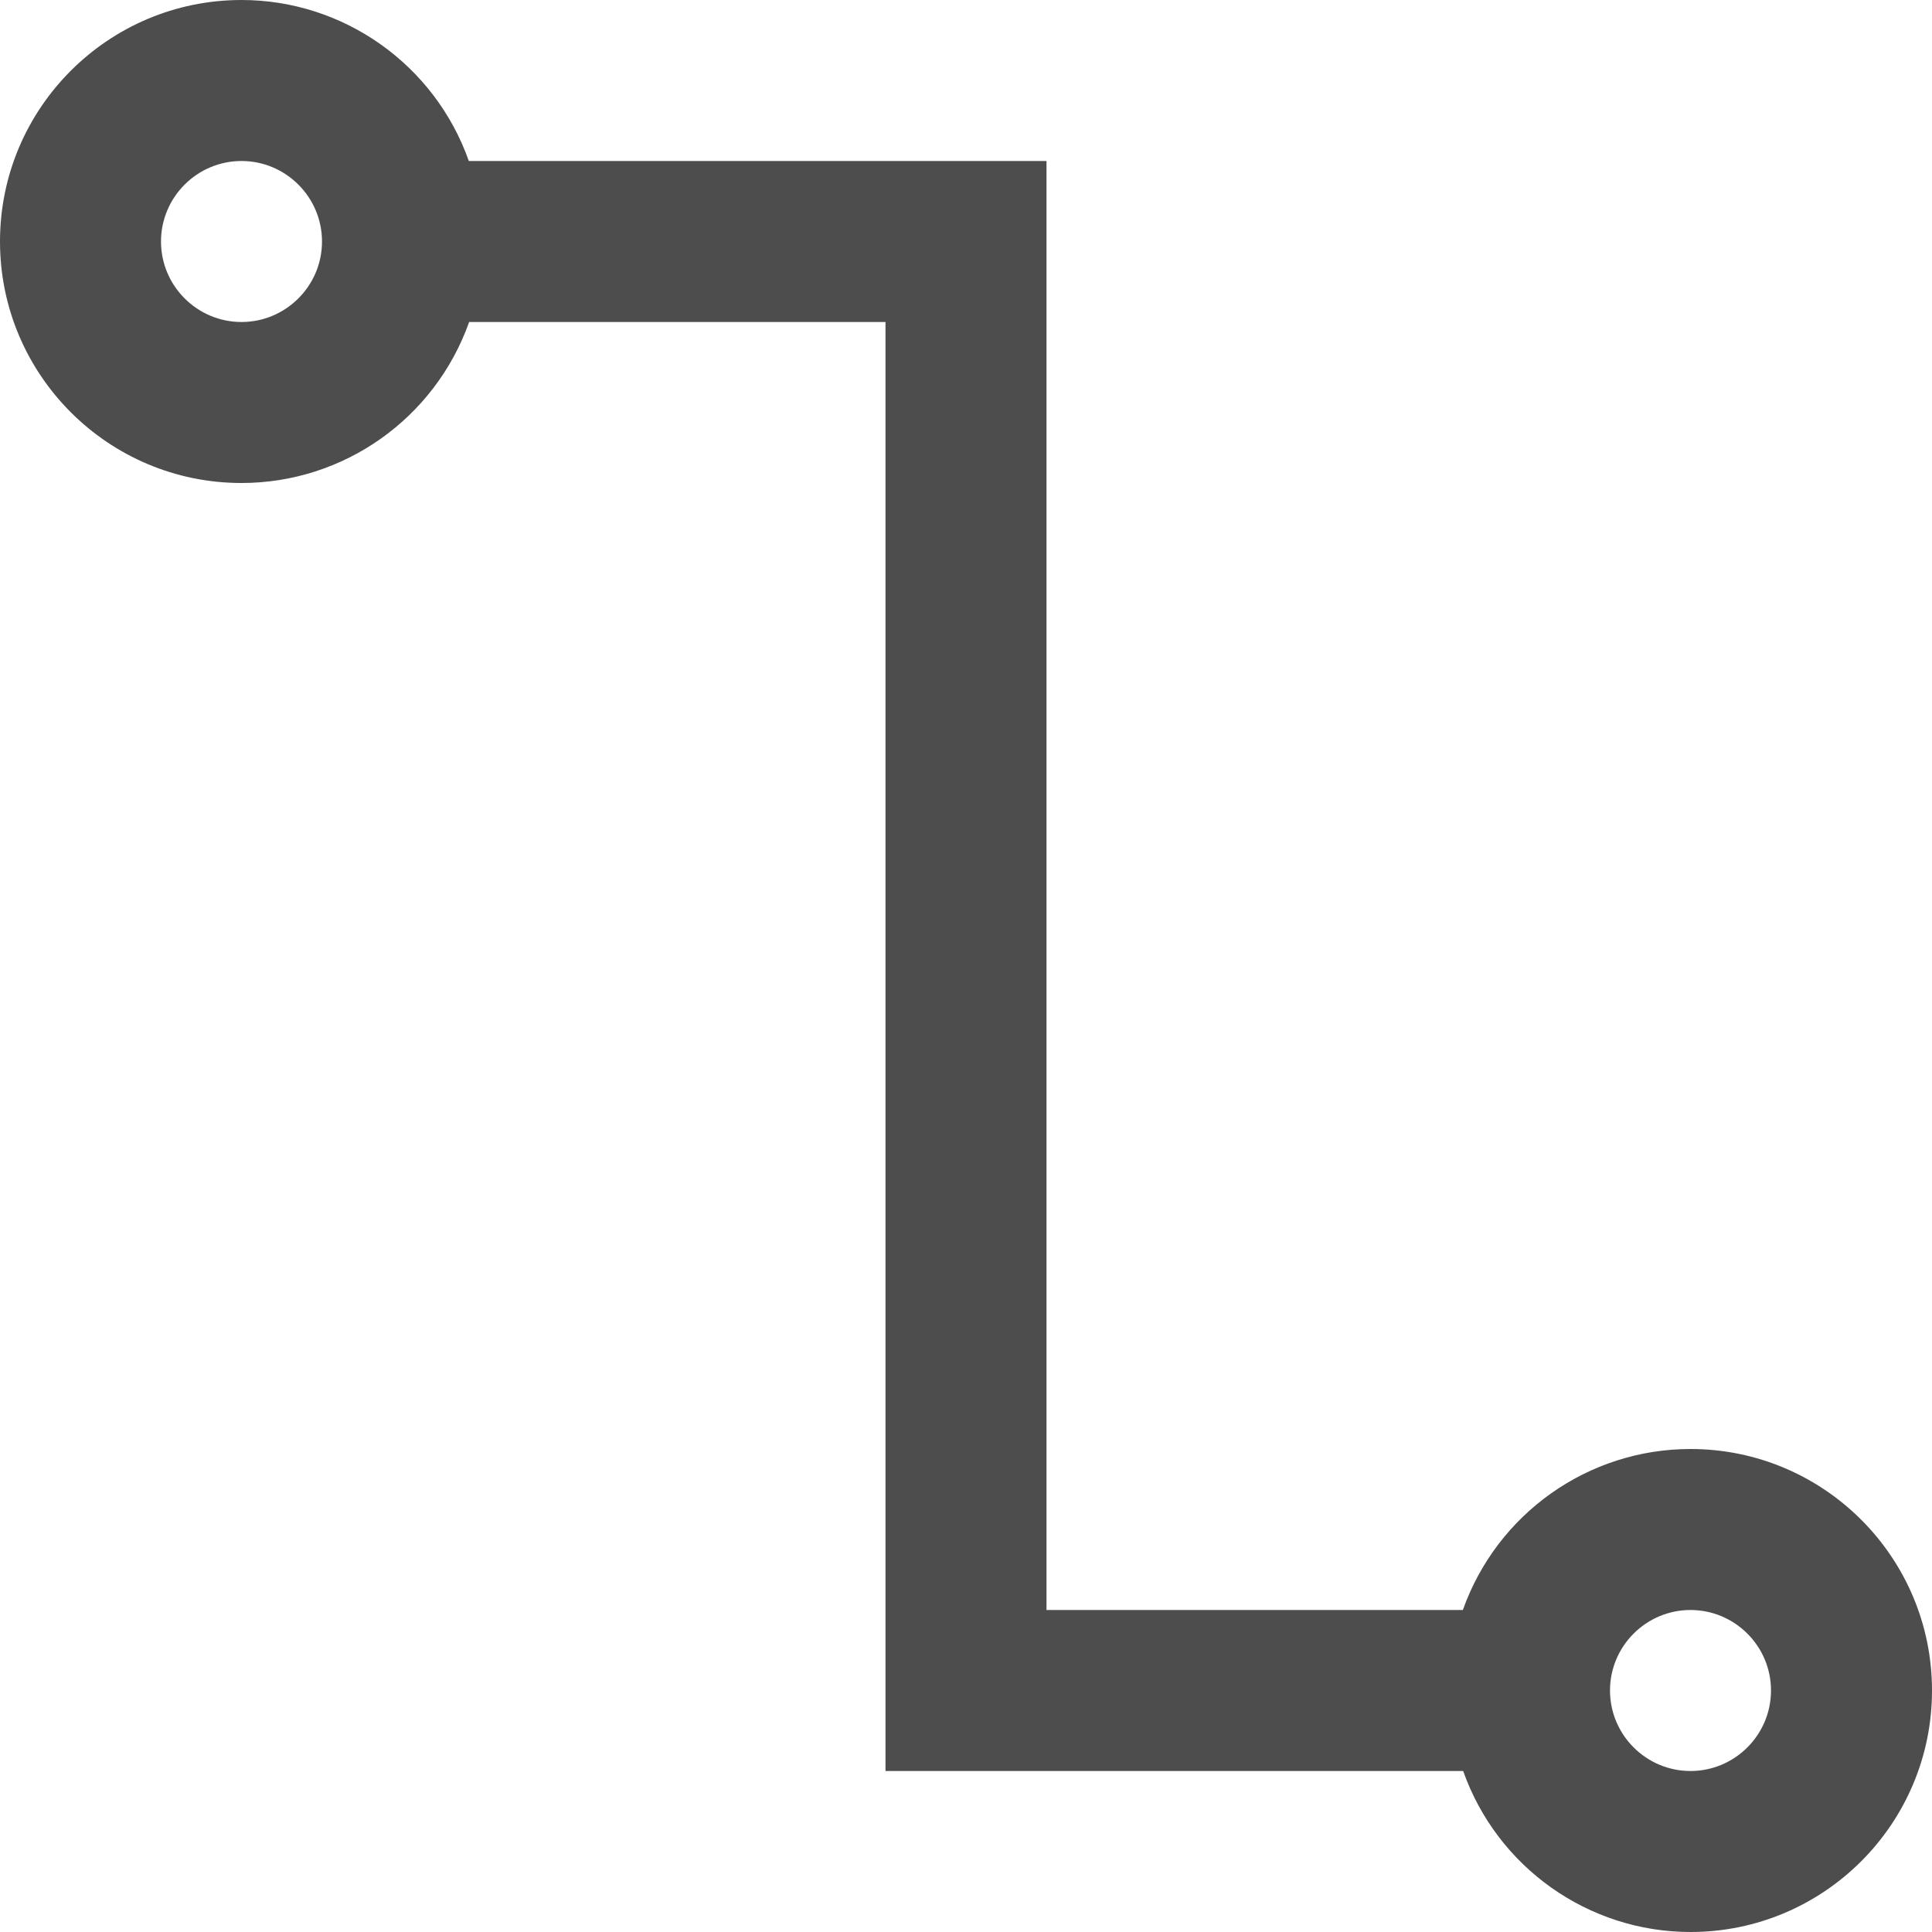 <?xml version="1.0" encoding="UTF-8"?>
<svg xmlns="http://www.w3.org/2000/svg" xmlns:xlink="http://www.w3.org/1999/xlink" width="24pt" height="24pt" viewBox="0 0 24 24" version="1.1">
<g id="surface1">
<path style=" stroke:none;fill-rule:nonzero;fill:rgb(30.196%,30.196%,30.196%);fill-opacity:1;" d="M 3 0 C 1.344 0 0 1.344 0 3 C 0 4.656 1.344 6 3 6 C 4.27 6 5.402 5.199 5.828 4 L 11 4 L 11 22 L 18.176 22 C 18.598 23.195 19.73 24 21 24 C 22.656 24 24 22.656 24 21 C 24 19.344 22.656 18 21 18 C 19.73 18 18.598 18.801 18.172 20 L 13 20 L 13 2 L 5.824 2 C 5.402 0.805 4.27 0 3 0 Z M 3 2 C 3.551 2 4 2.449 4 3 C 4 3.551 3.551 4 3 4 C 2.449 4 2 3.551 2 3 C 2 2.449 2.449 2 3 2 Z M 21 20 C 21.551 20 22 20.449 22 21 C 22 21.551 21.551 22 21 22 C 20.449 22 20 21.551 20 21 C 20 20.449 20.449 20 21 20 Z M 21 20 "/>
</g>
</svg>
